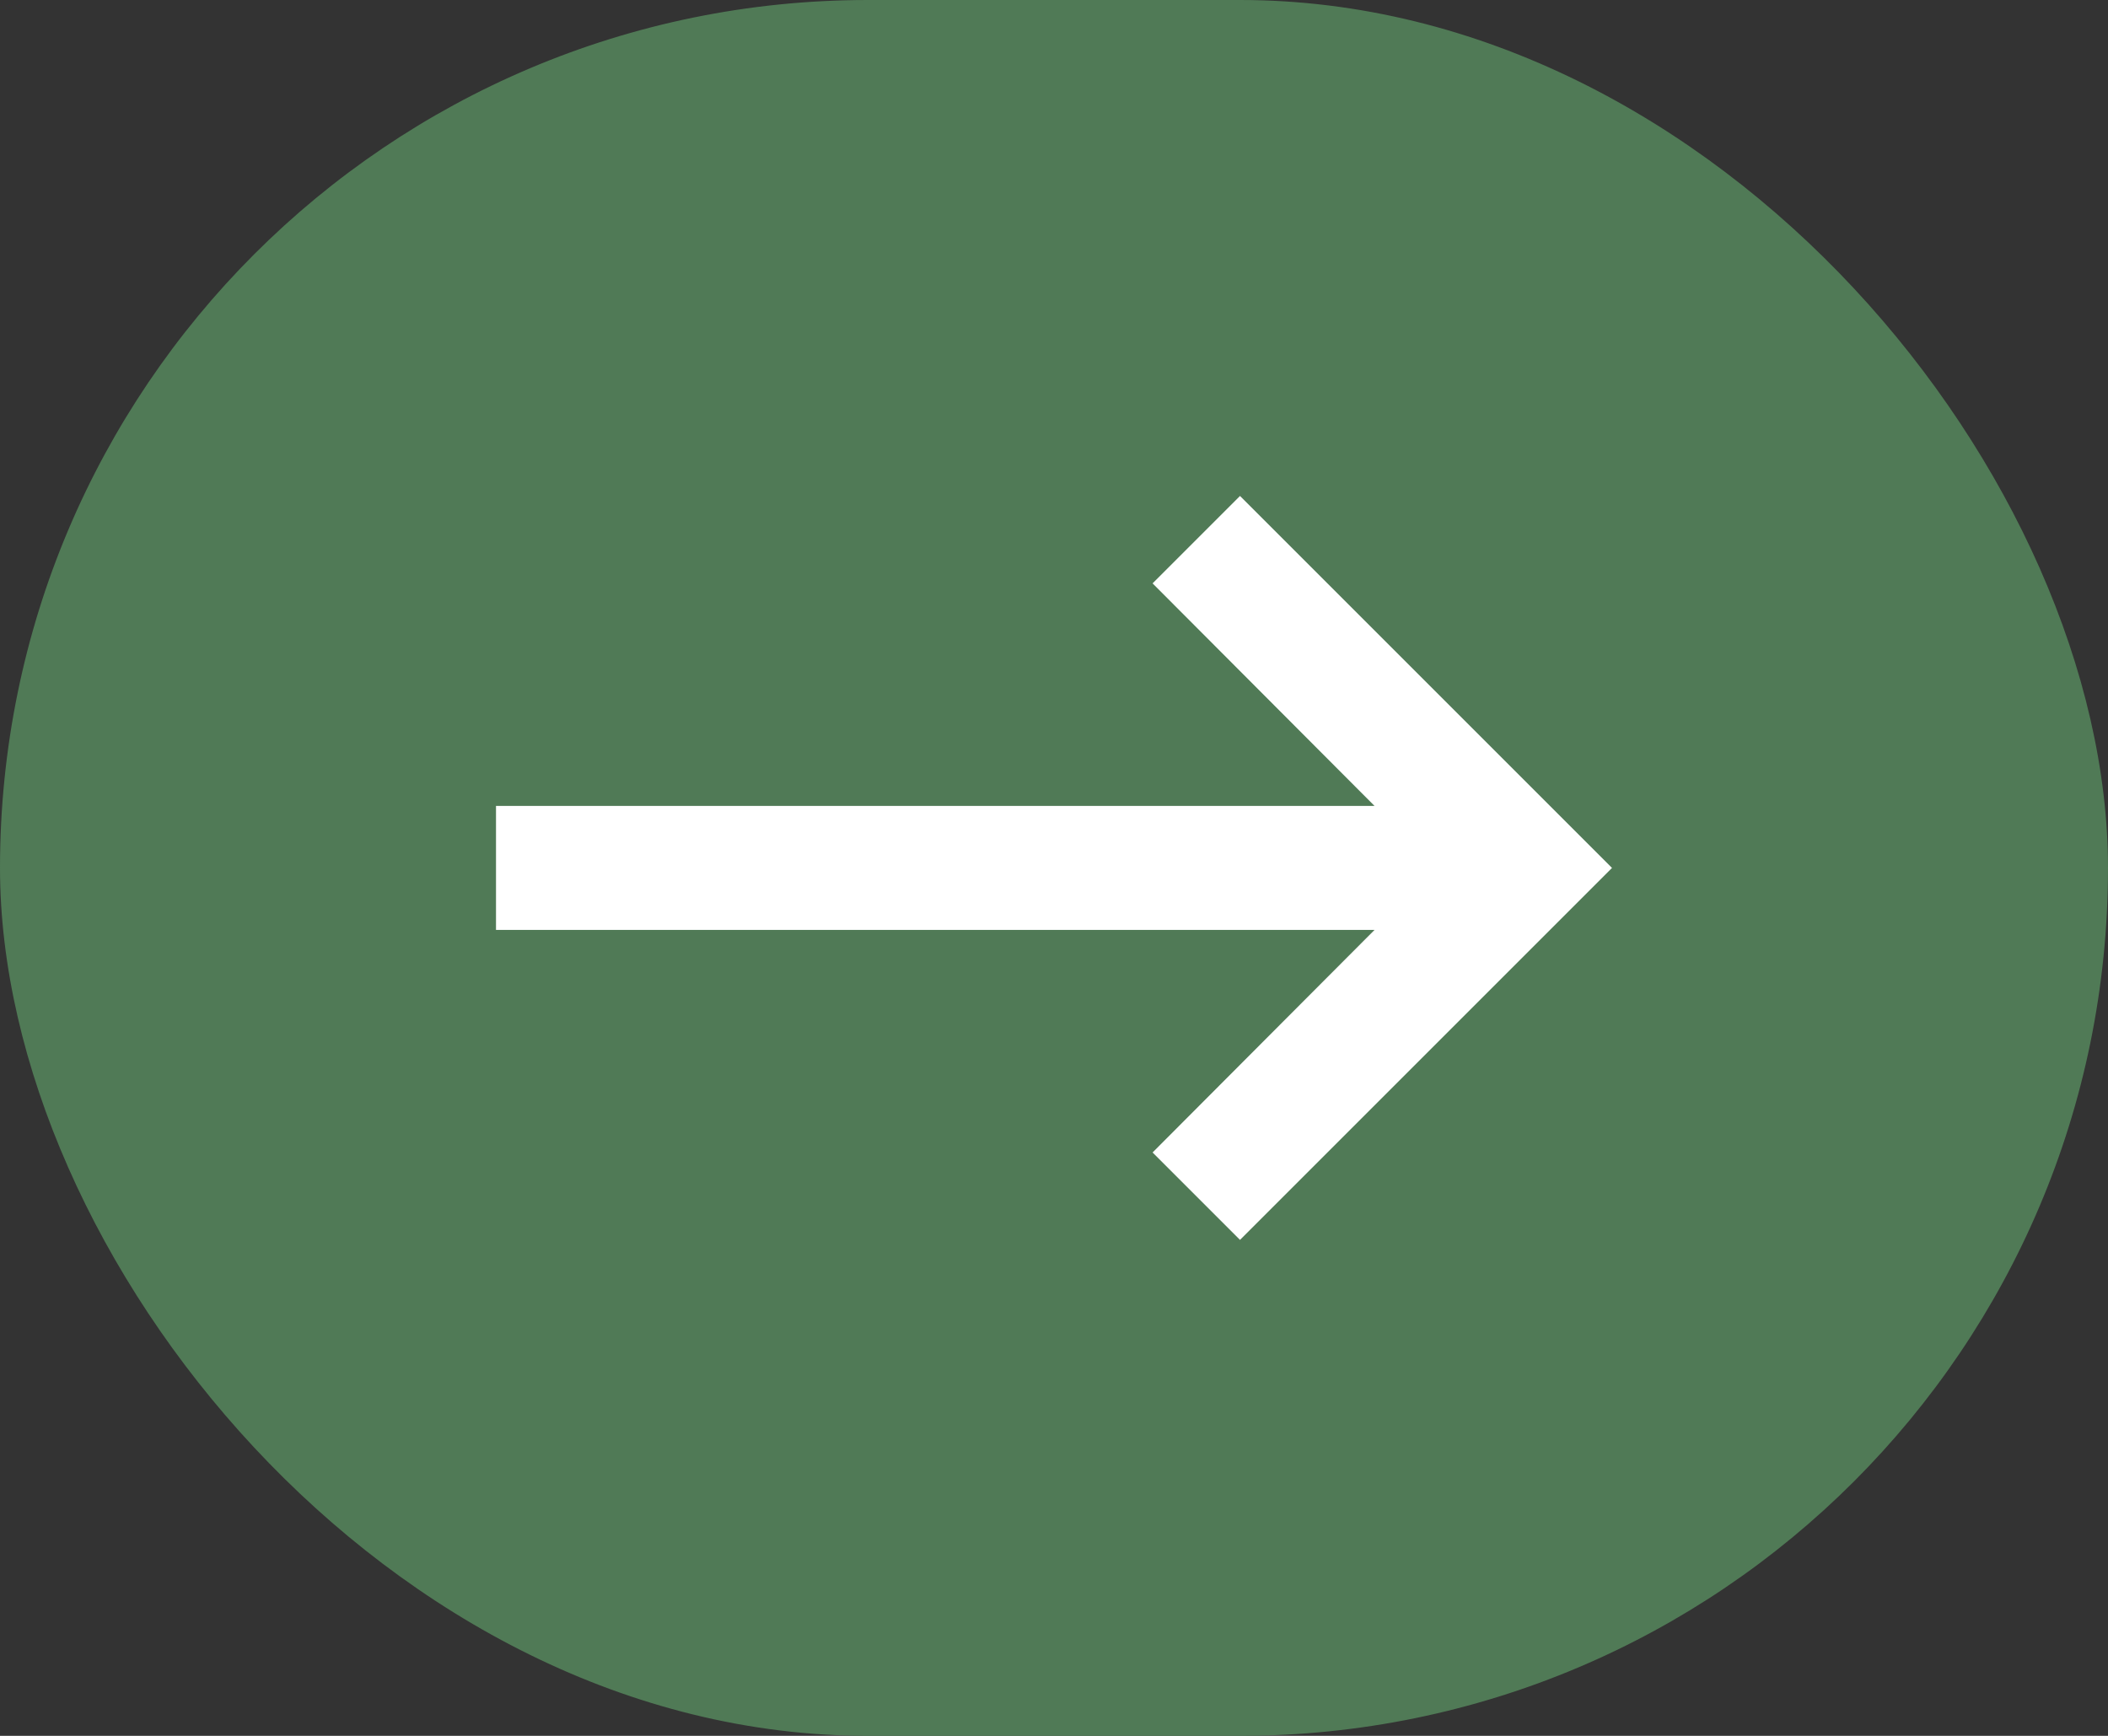 <svg width="51" height="42" viewBox="0 0 51 42" fill="none" xmlns="http://www.w3.org/2000/svg">
<rect x="0" y="0" width="51" height="42" fill="#333333" stroke="none"/>
<rect width="51" height="42" rx="21" fill="#507A56"/>
<path fill-rule="evenodd" clip-rule="evenodd" d="M12 19.5H33.255L27.885 14.115L30 12L39 21L30 30L27.885 27.885L33.255 22.5H12V19.5Z" fill="white"/>
</svg>
